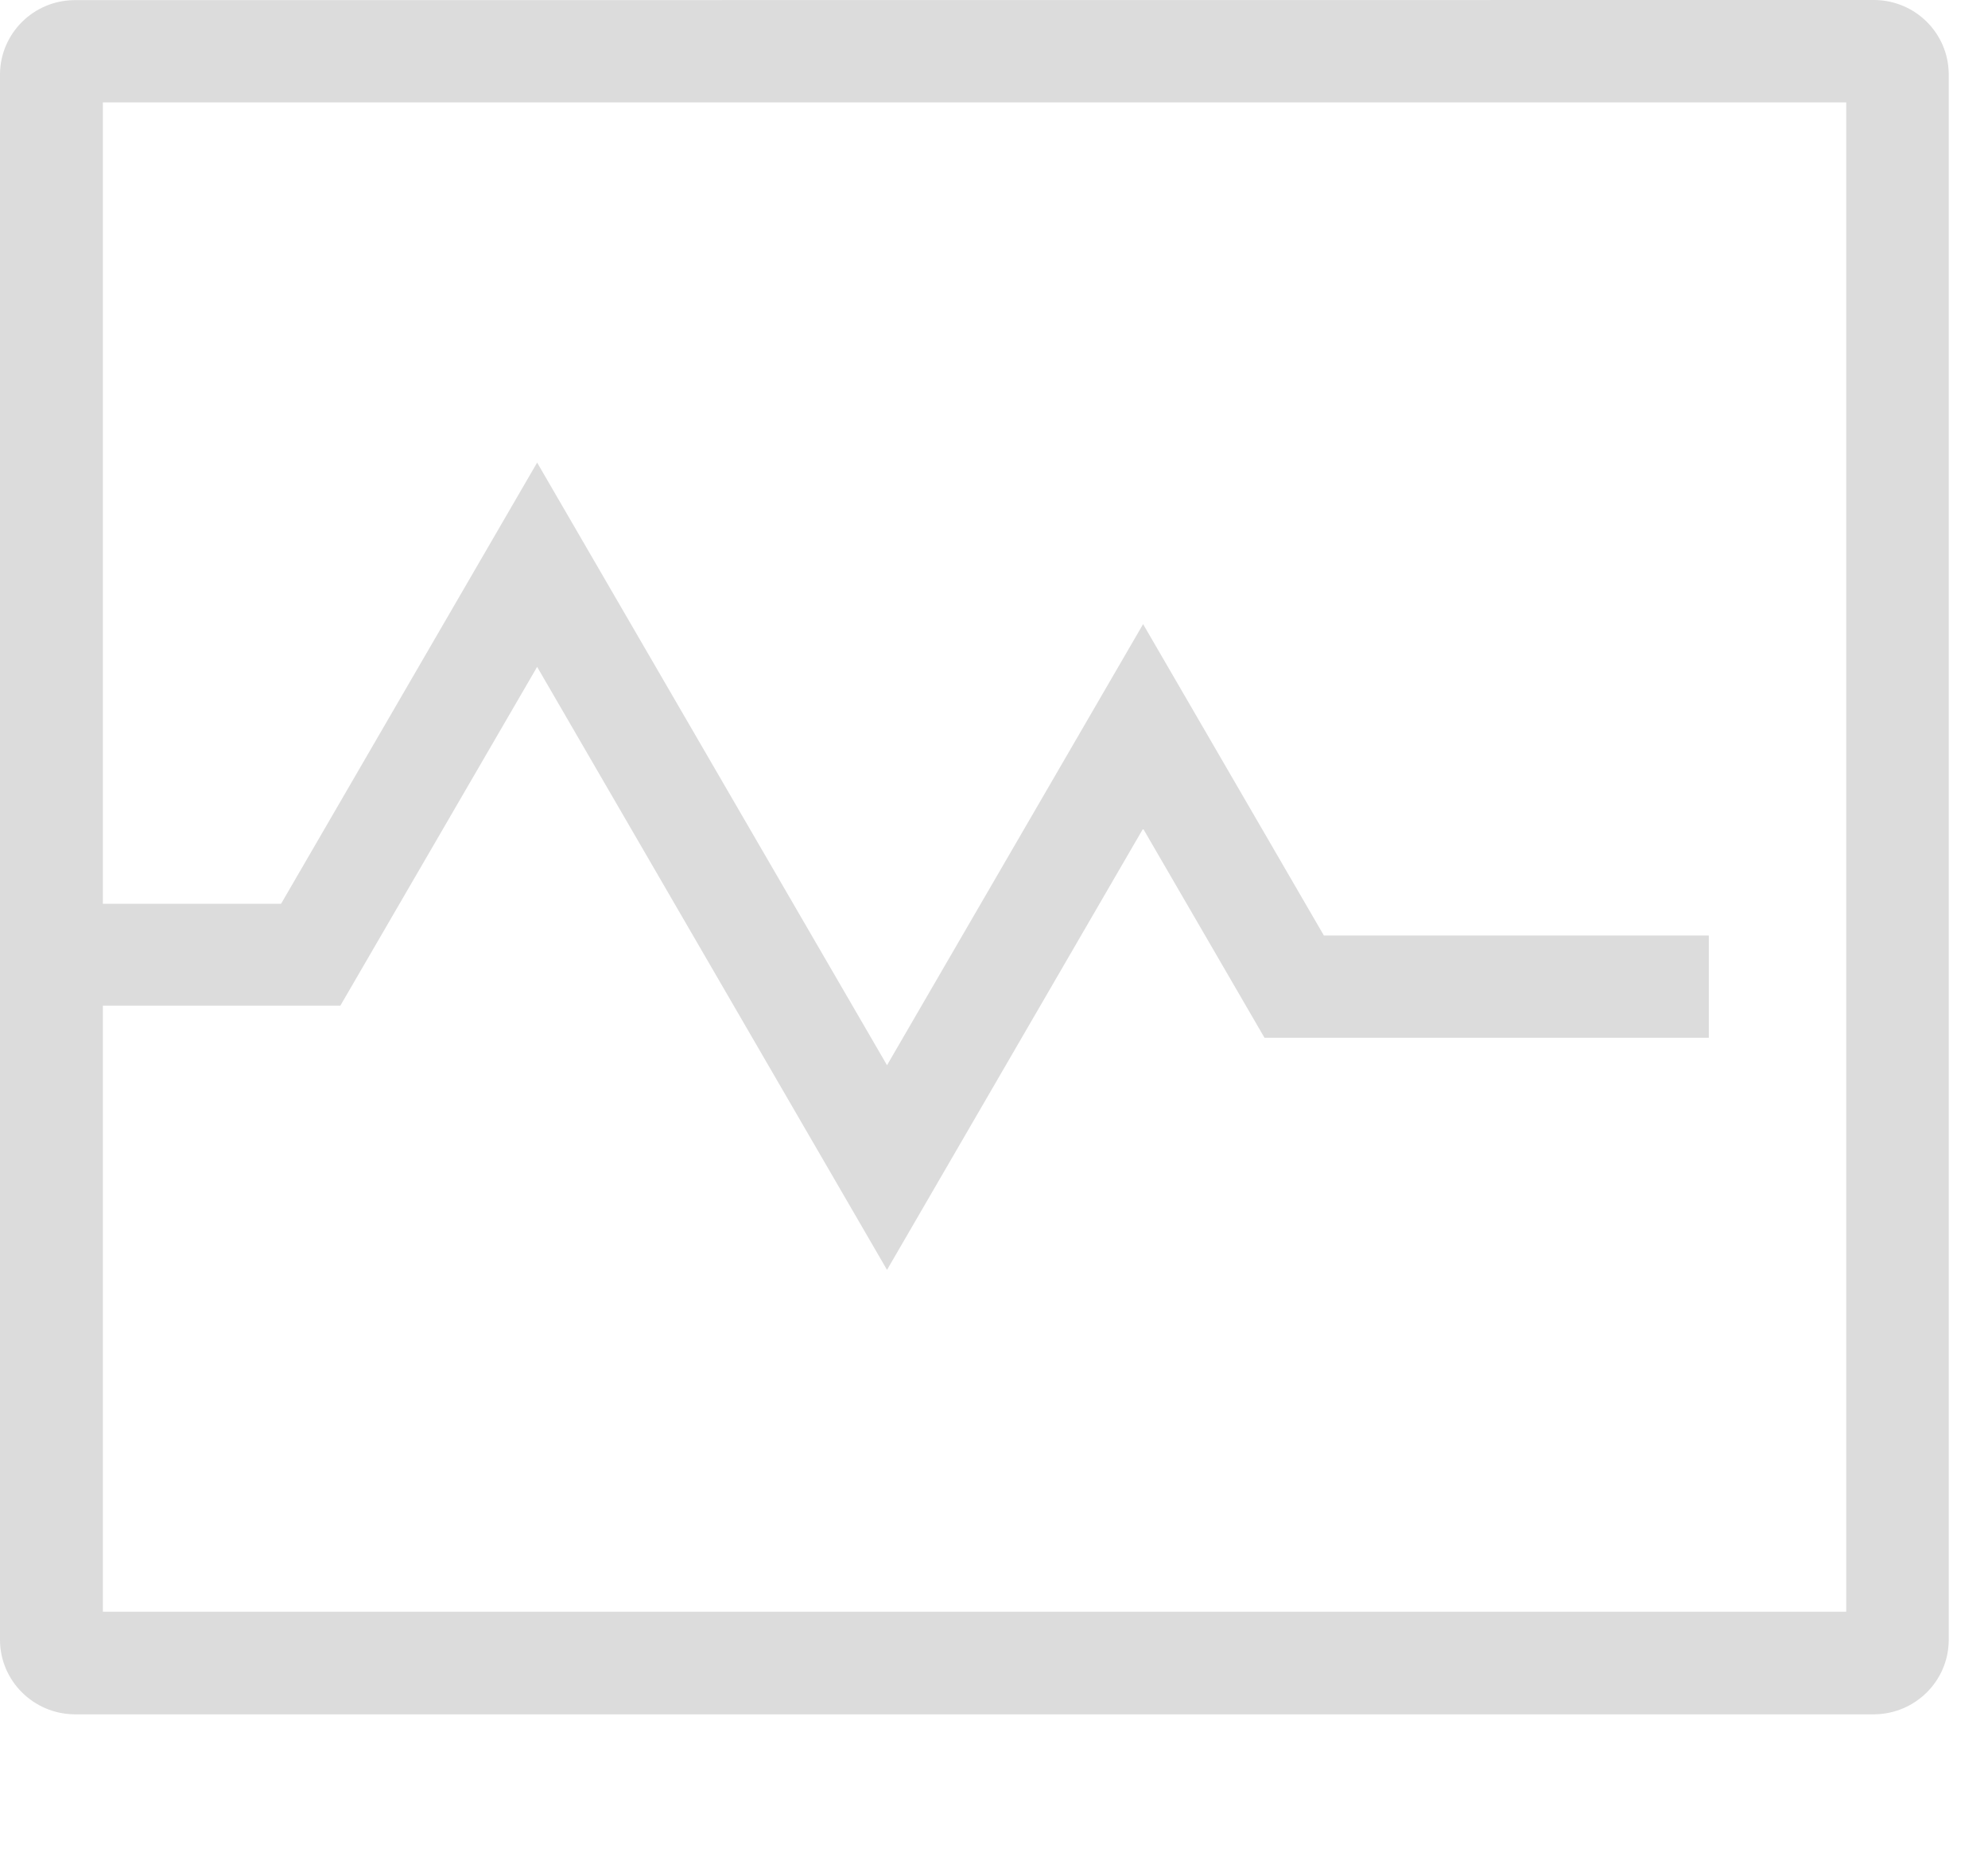<?xml version="1.0" encoding="UTF-8"?>
<svg width="16px" height="15px" viewBox="0 0 16 15" version="1.1" xmlns="http://www.w3.org/2000/svg" xmlns:xlink="http://www.w3.org/1999/xlink">
    <title>layer-1</title>
    <g id="VMS-Design" stroke="none" stroke-width="1" fill="none" fill-rule="evenodd">
        <g id="generate-voucher-empty" transform="translate(-27, -447)" fill="#DCDCDC" fill-rule="nonzero">
            <g id="Group-3" transform="translate(-4, 82)">
                <g id="layer-1" transform="translate(31, 365)">
                    <path d="M0.596,0.001 C0.269,0.005 0.004,0.268 0,0.594 L0,13.204 C0.004,13.529 0.269,13.792 0.596,13.797 L15.088,13.797 C15.416,13.792 15.68,13.529 15.684,13.204 L15.684,0.593 C15.68,0.267 15.416,0.004 15.088,0 L0.596,0.001 Z M0.828,0.824 L14.859,0.824 L14.859,12.971 L0.828,12.971 L0.828,8.094 L2.739,8.094 L4.323,5.367 L7.139,10.22 L9.2,6.669 L10.177,8.352 L13.753,8.352 L13.753,7.529 L10.655,7.529 L9.2,5.023 L7.139,8.573 L4.323,3.723 L2.262,7.274 L0.828,7.274 L0.828,0.824 Z" id="path6395"></path>
                </g>
            </g>
        </g>
    </g>
</svg>